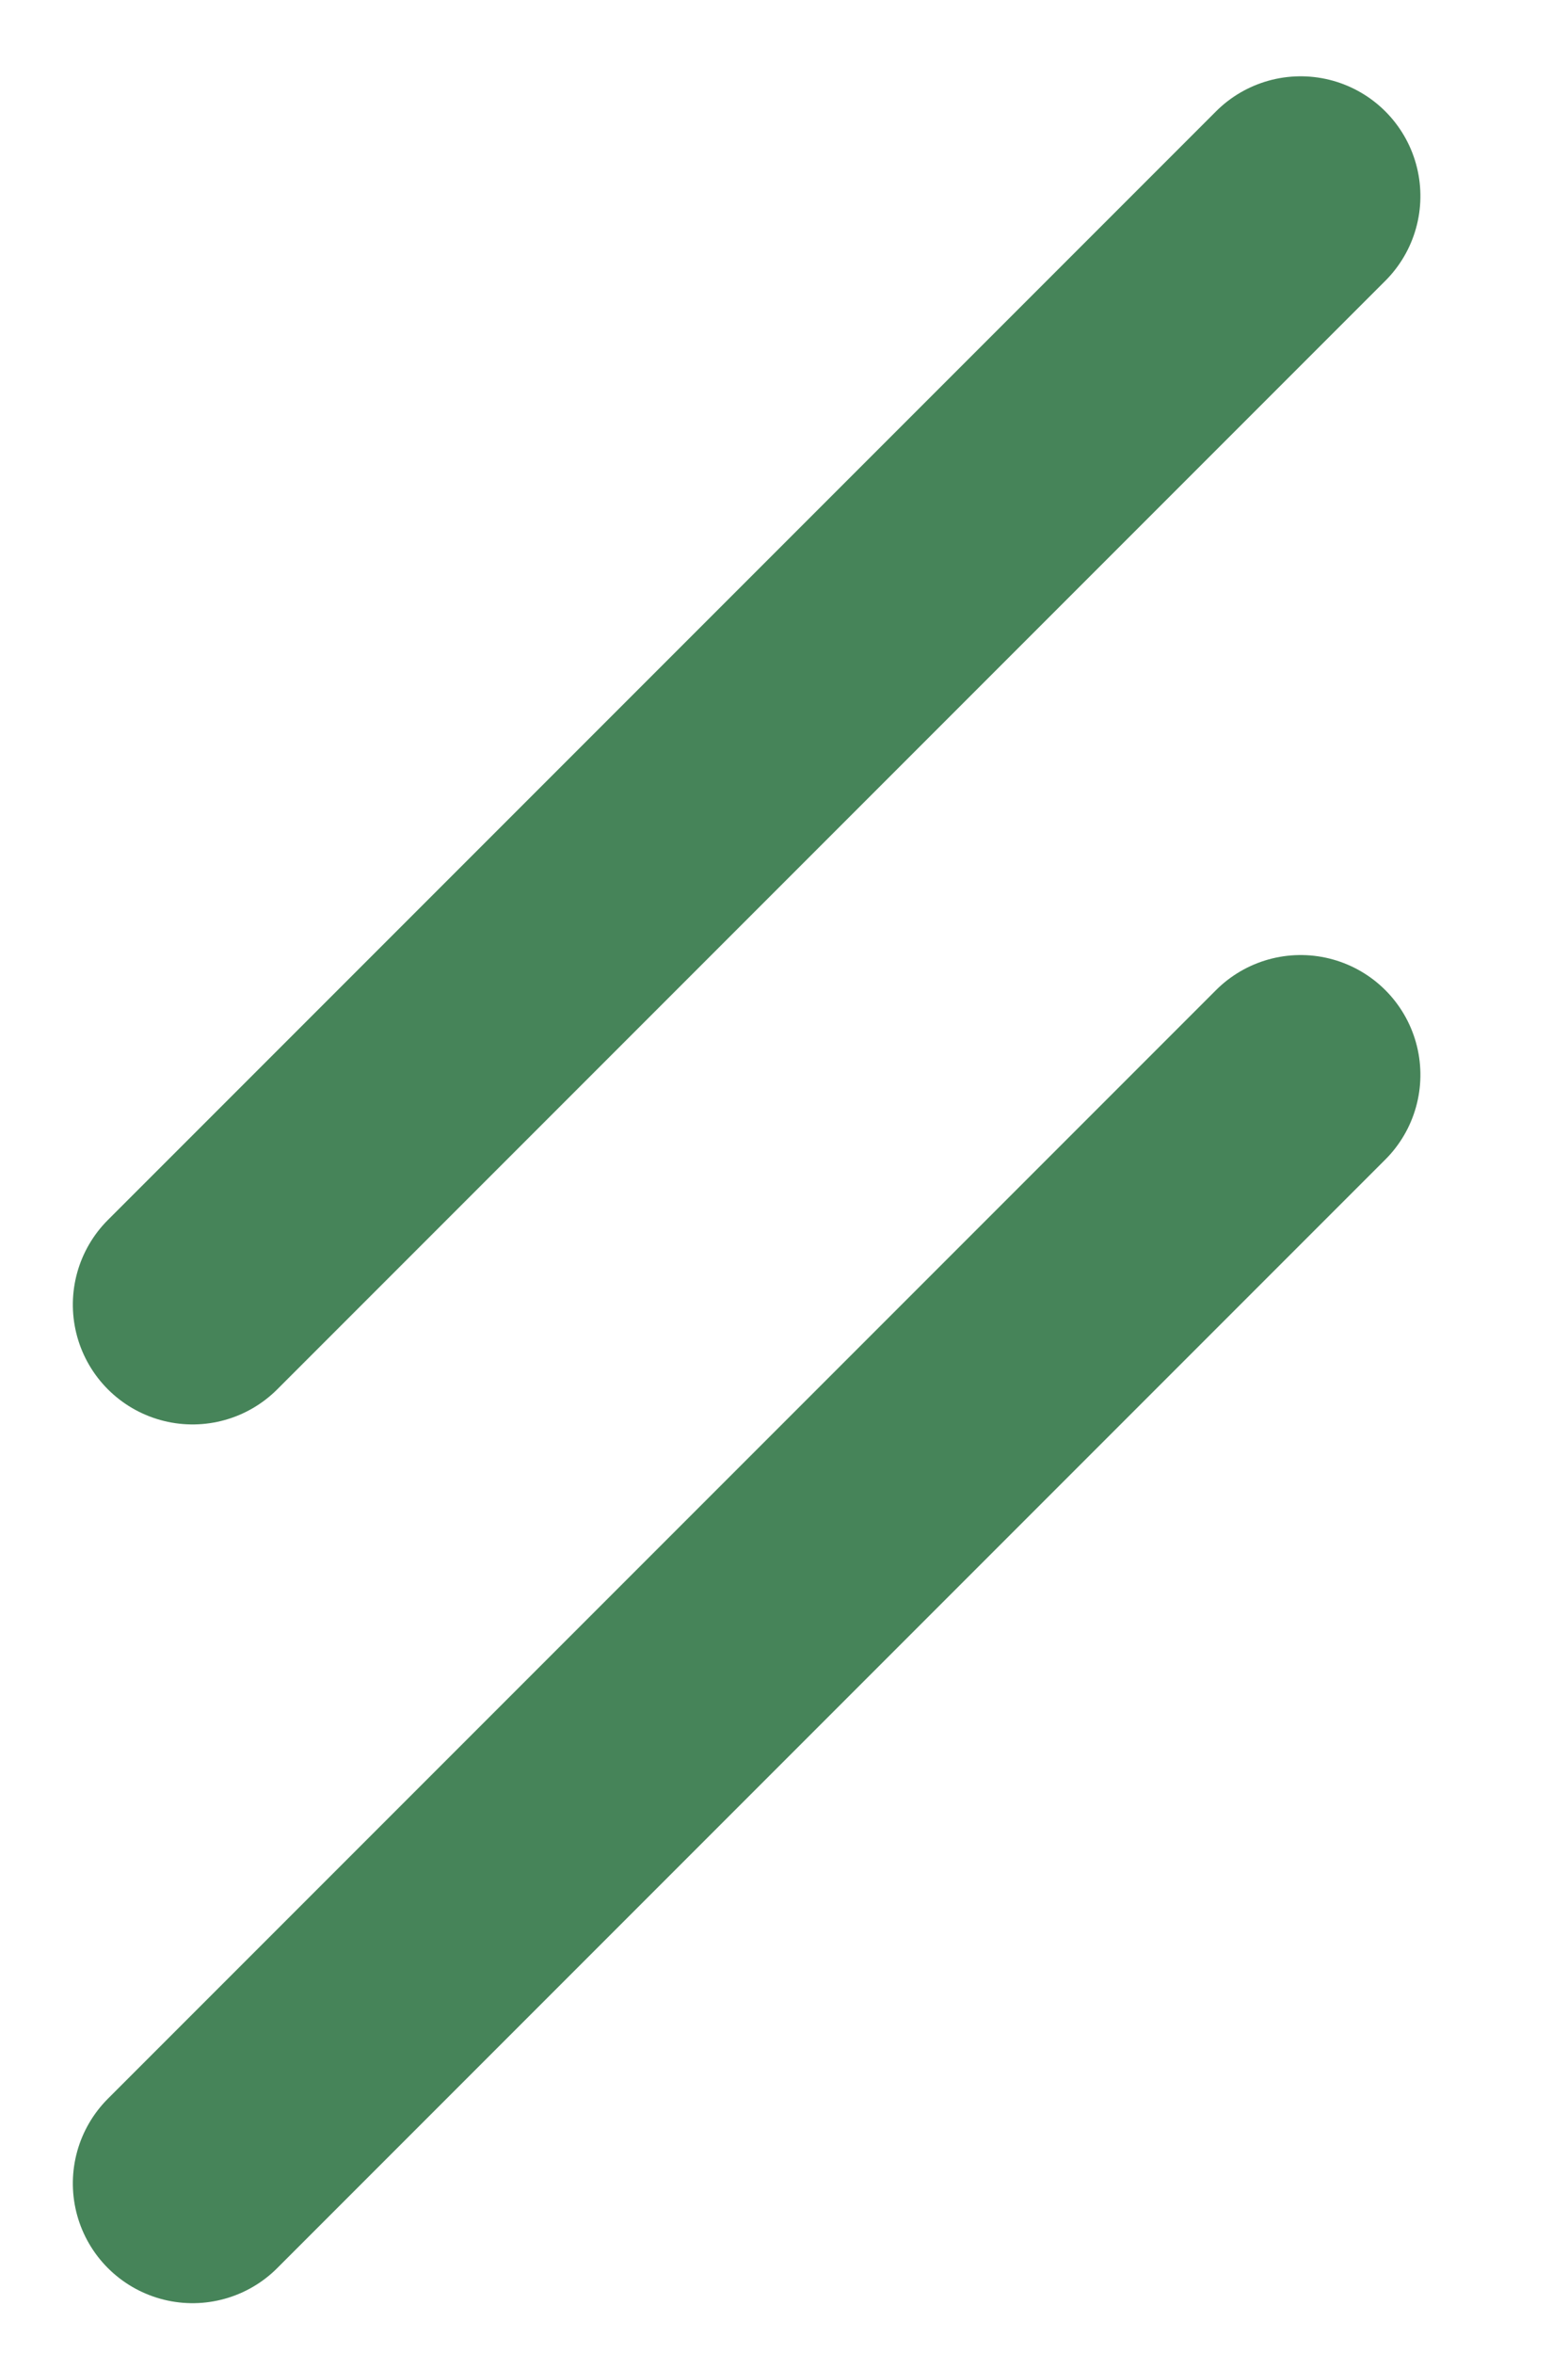 <svg width="16" height="24" viewBox="0 0 16 24" fill="none" xmlns="http://www.w3.org/2000/svg">
<g id="Head_02_DecoRight16">
<line id="Line 71" x1="1.222" y1="-1.222" x2="17.215" y2="-1.222" transform="matrix(-0.707 0.707 0.707 0.707 15 2)" stroke="#468459" stroke-width="2.444" stroke-linecap="round"/>
<line id="Line 72" x1="1.222" y1="-1.222" x2="17.215" y2="-1.222" transform="matrix(-0.707 0.707 0.707 0.707 15 10.963)" stroke="#468459" stroke-width="2.444" stroke-linecap="round"/>
</g>
</svg>
